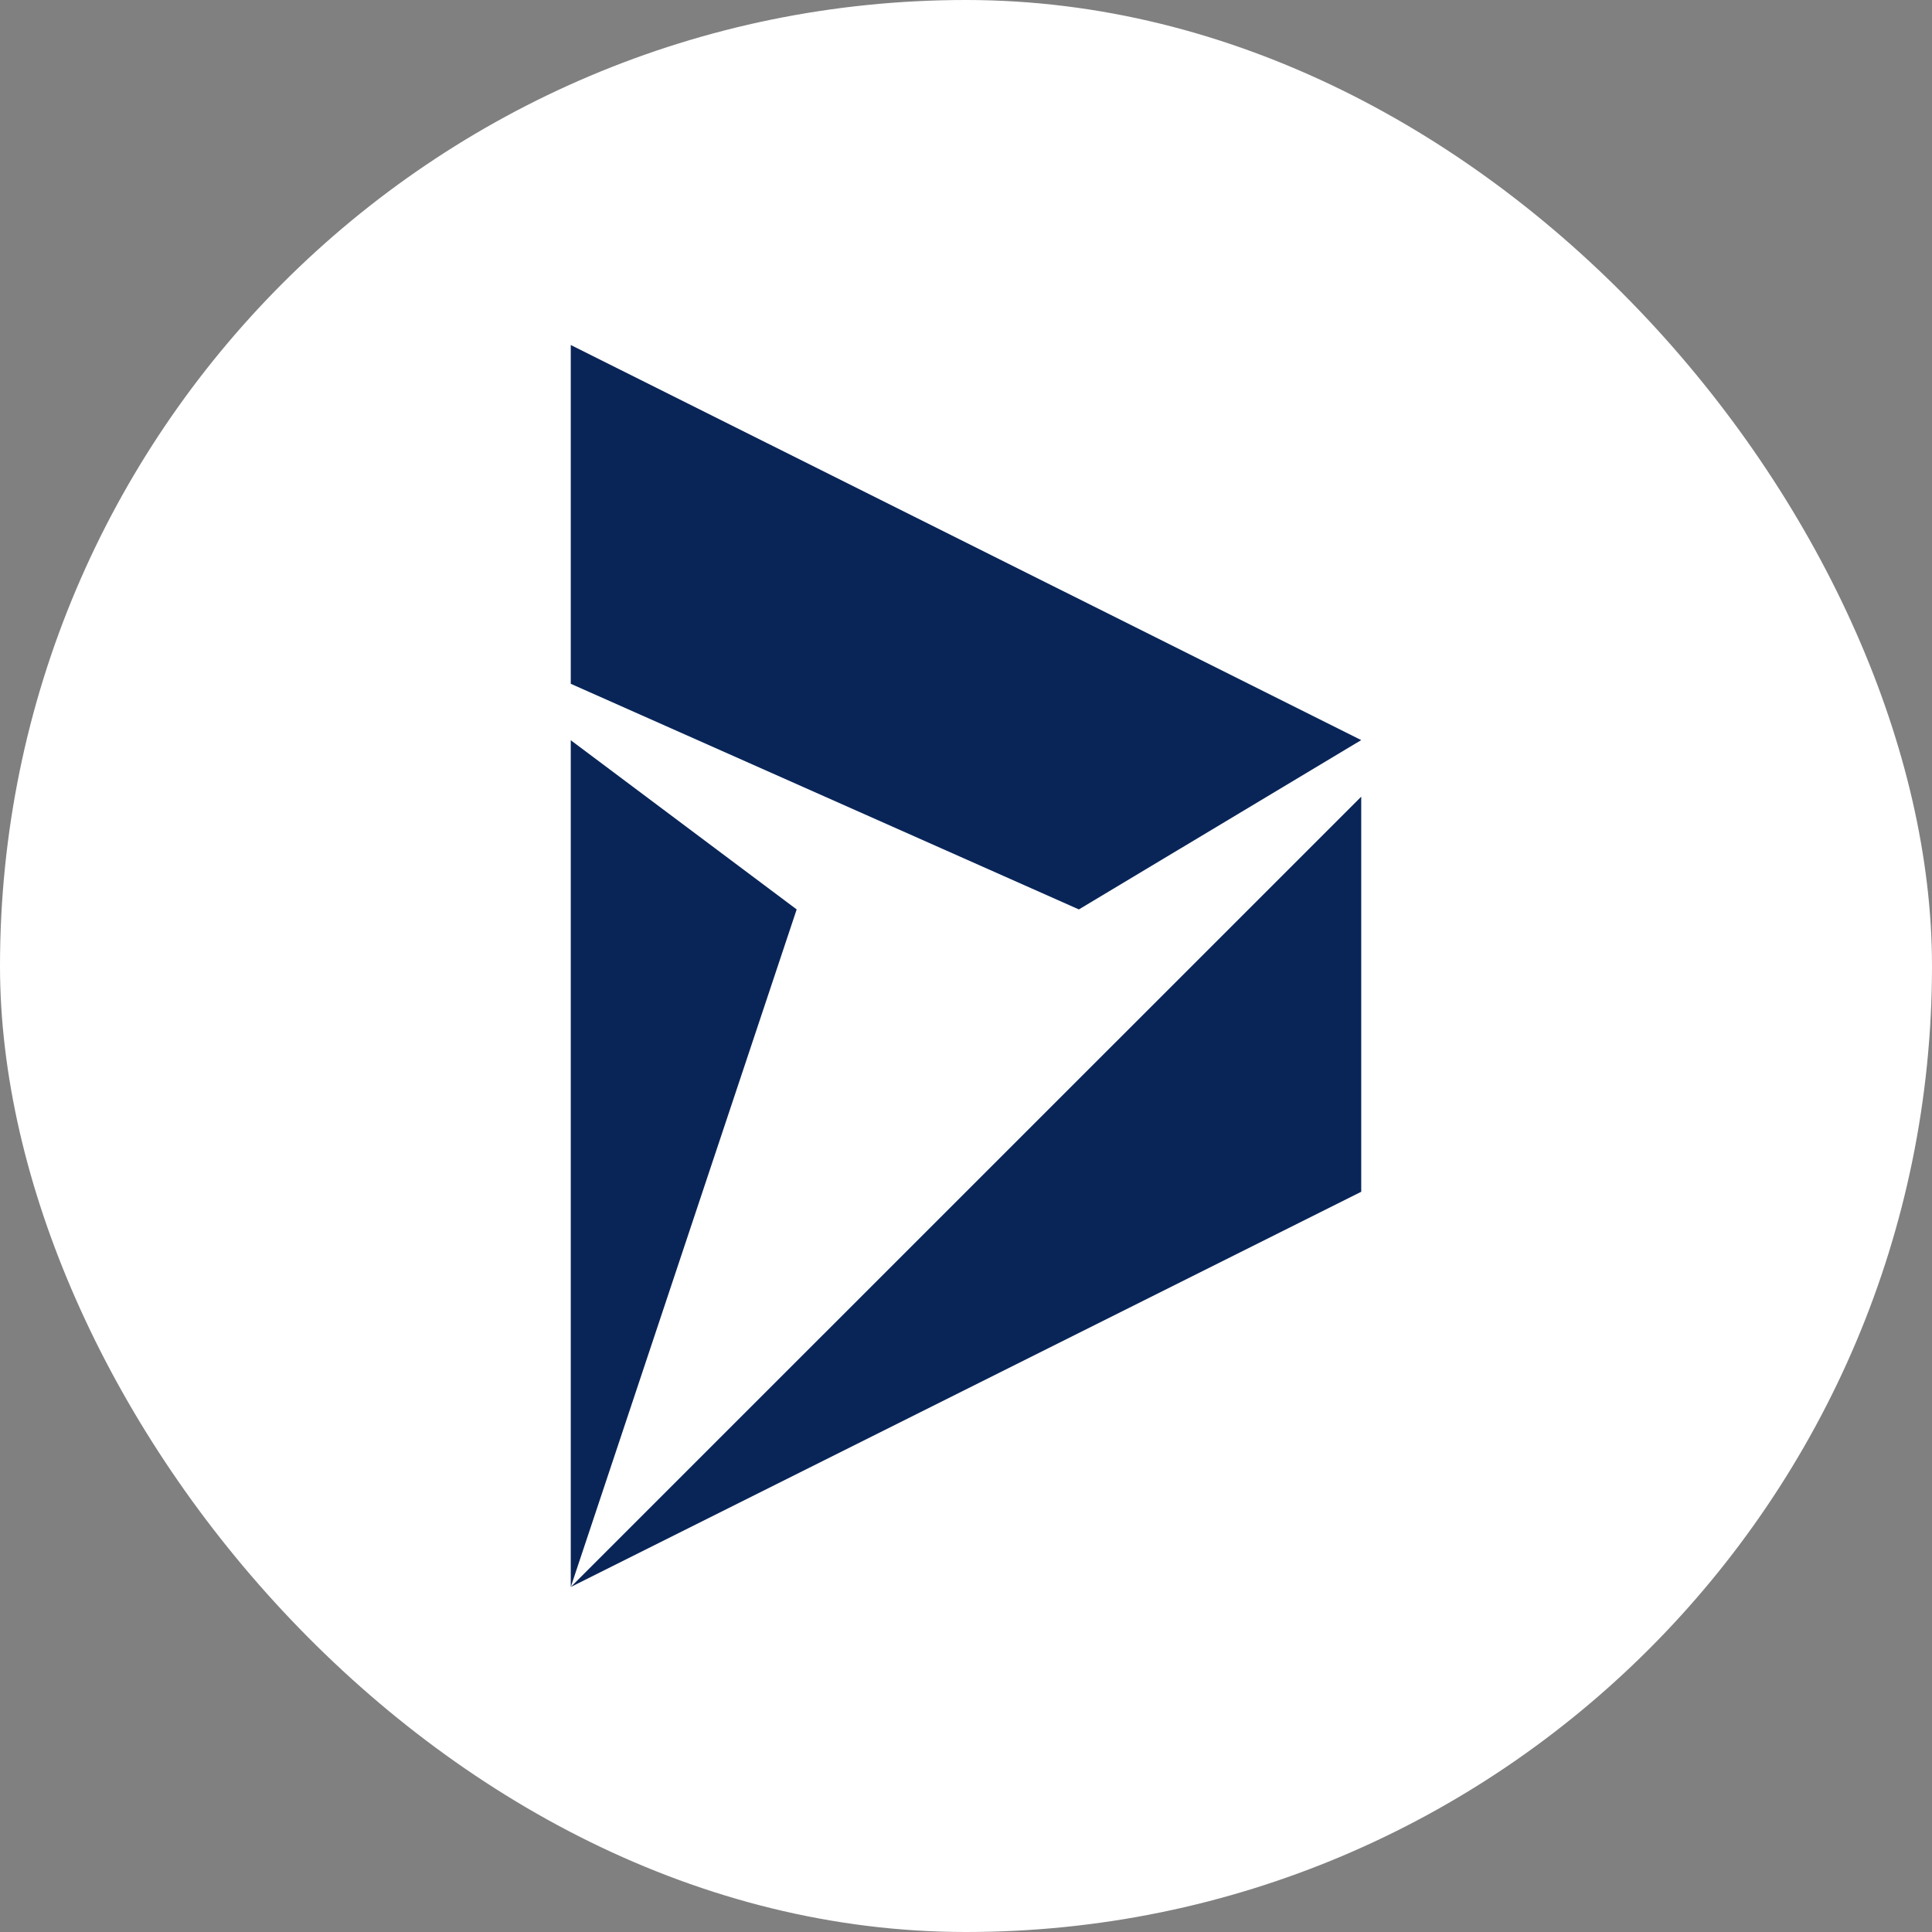 <svg data-tags="msft dynamics,dynamics" xmlns="http://www.w3.org/2000/svg" viewBox="0 0 14 14"><rect x="0" y="0" width="14" height="14" fill="#808080" stroke="none"/><rect width="14" height="14" rx="7" fill="#fff"/><path d="M4.136 2.5v2.455L7.818 6.59l2.046-1.227Zm0 9 5.728-2.864V5.773Zm0-6.136L5.773 6.59 4.136 11.5Z" fill="#092558"/></svg>